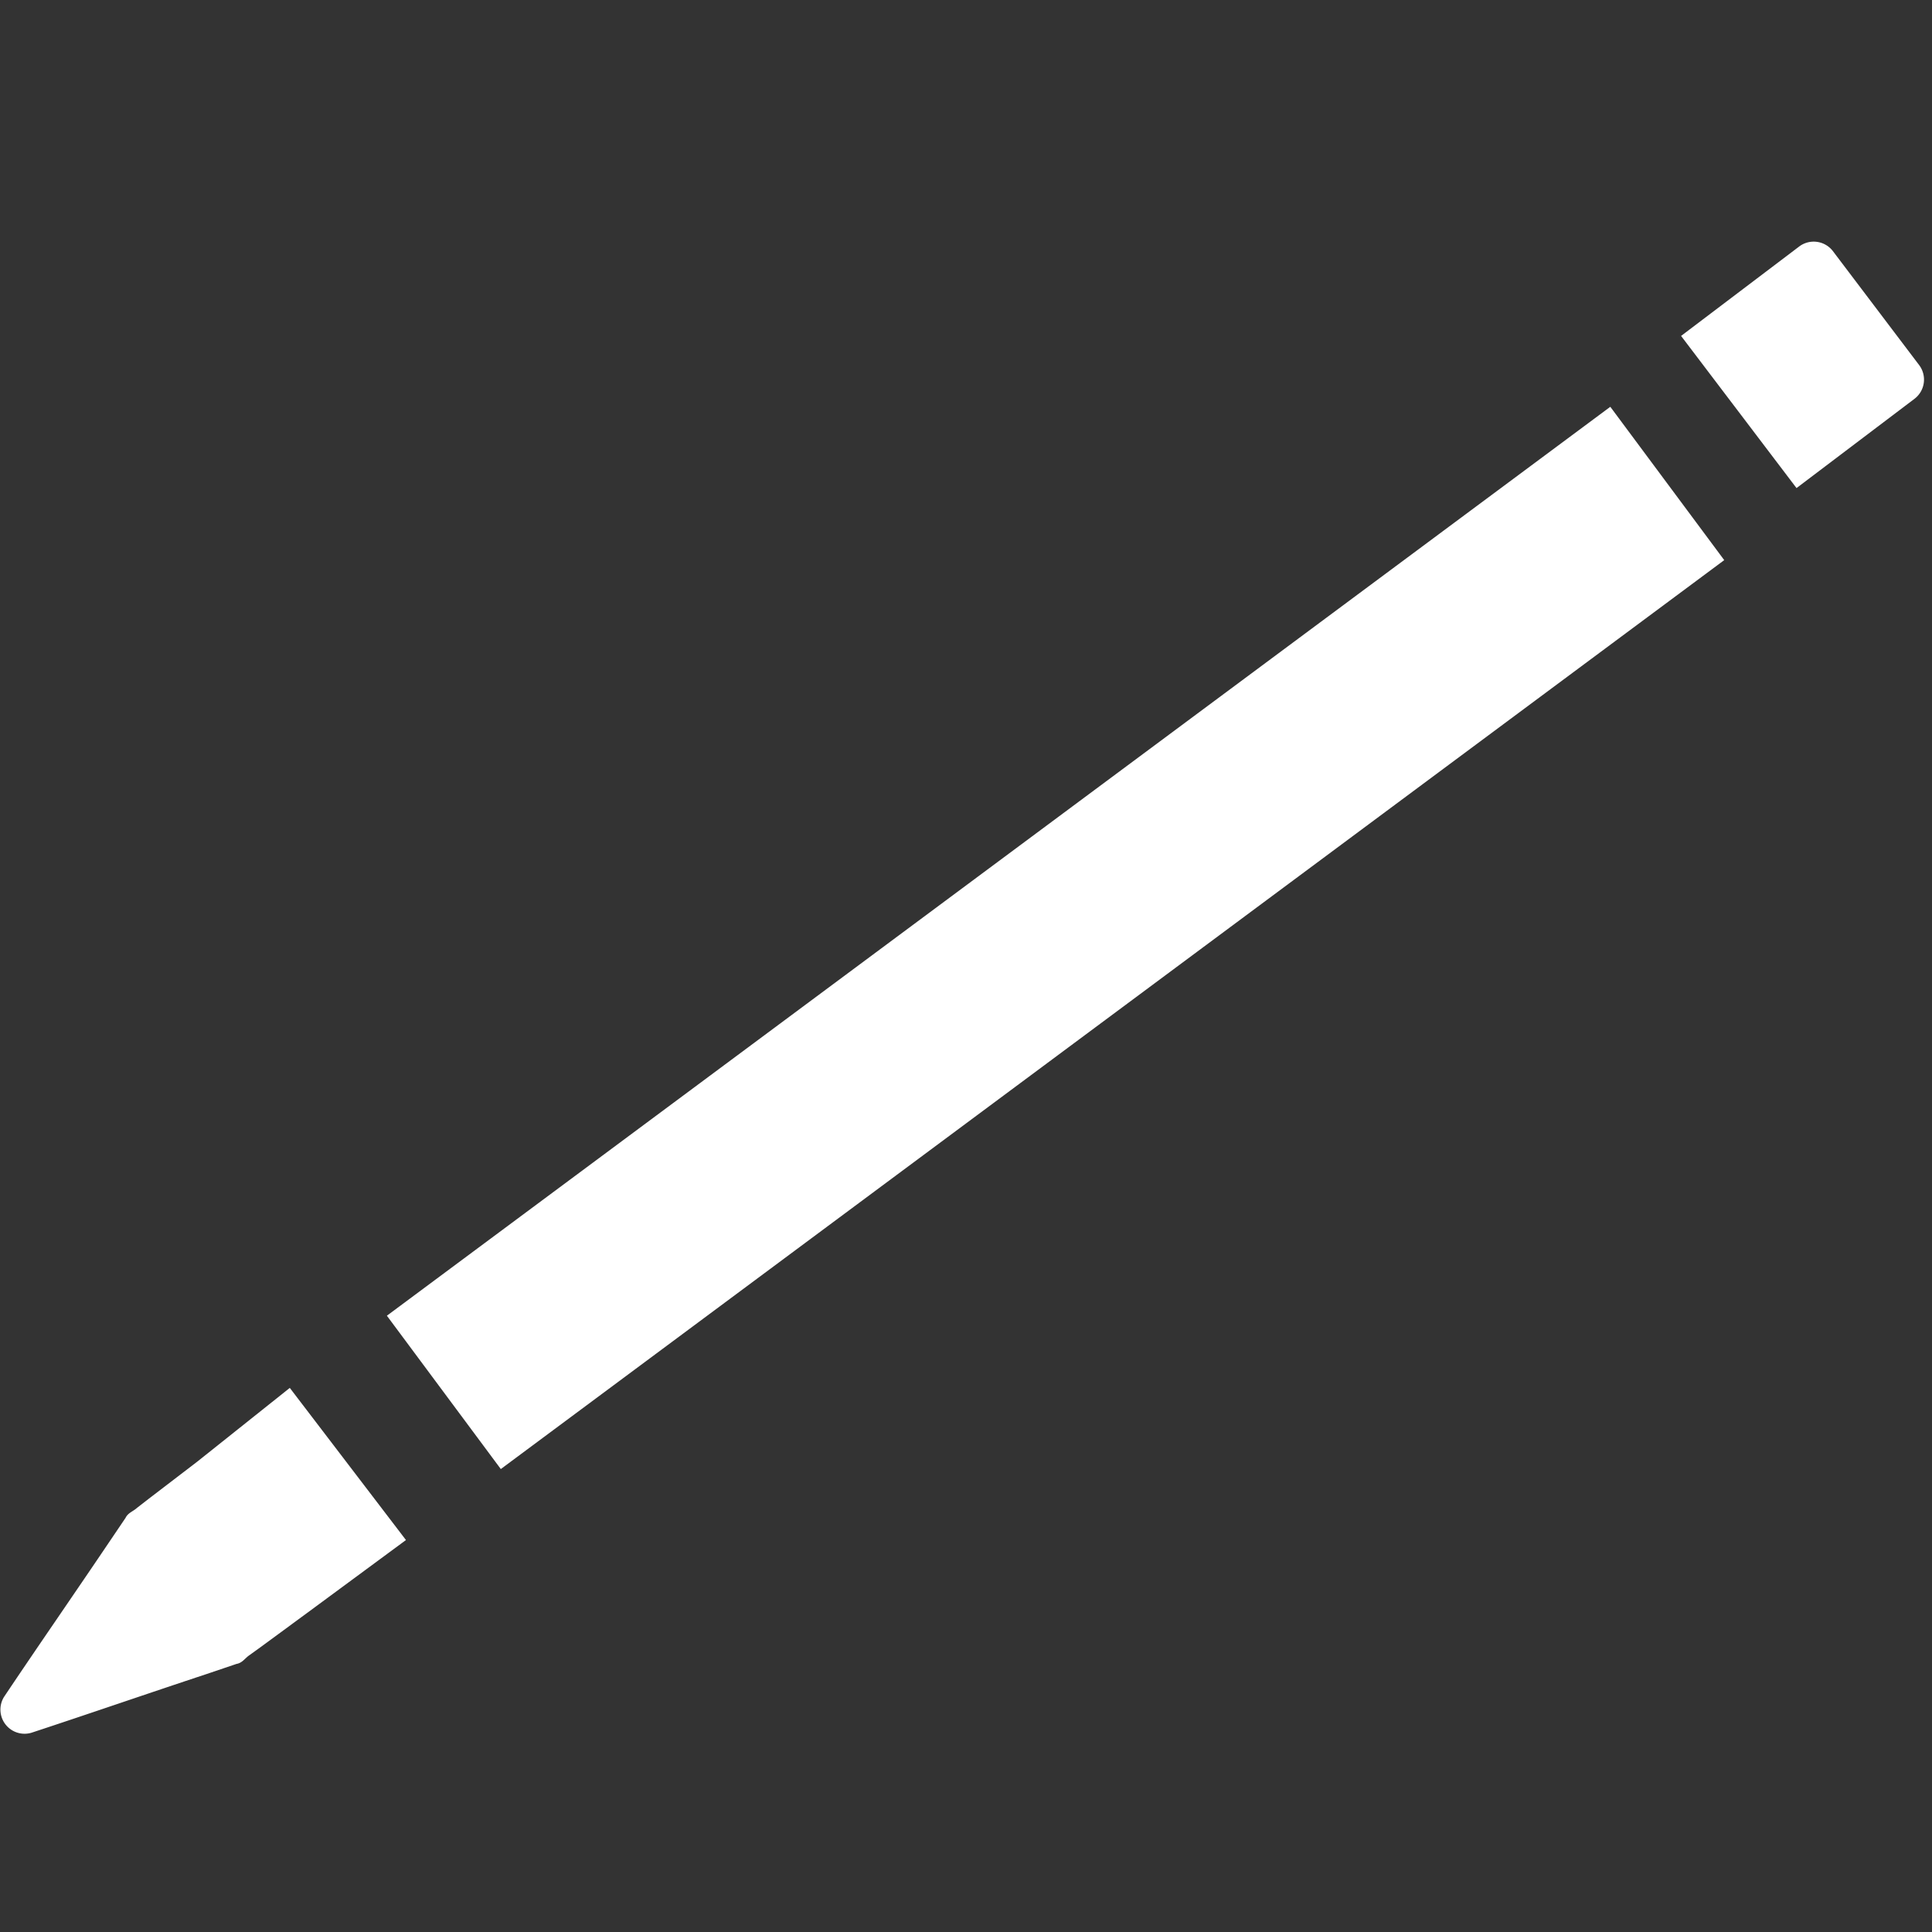 <svg xmlns="http://www.w3.org/2000/svg" viewBox="0 0 80 80"><rect x="0" y="0" width="80" height="80" fill="#333333" stroke="none"/><defs><style>.cls-1{fill:none;}.cls-2{fill:#fff;}</style></defs><title>2Fichier 9</title><g id="Calque_2" data-name="Calque 2"><g id="Calque_1-2" data-name="Calque 1"><rect class="cls-1" width="80" height="80"/><path class="cls-2" d="M16.81,63.77l-4,2.95-2,1.47-.5.36c-.17.12-.28.31-.52.35l-1.24.42c-2.42.8-4.82,1.63-7.25,2.43A1,1,0,0,1,.17,70.26c1.42-2.12,2.87-4.21,4.3-6.33l.73-1.08c.1-.21.32-.27.47-.41l.49-.38,2-1.53L12,57.47Z"/><rect class="cls-2" x="12.15" y="34.89" width="63.11" height="7.91" transform="translate(-14.54 33.72) rotate(-36.61)"/><path class="cls-2" d="M74.39,20.21l-4.78-6.3,4.9-3.71a1,1,0,0,1,1.38.19l3.58,4.73a1,1,0,0,1-.19,1.39Z"/></g></g></svg>